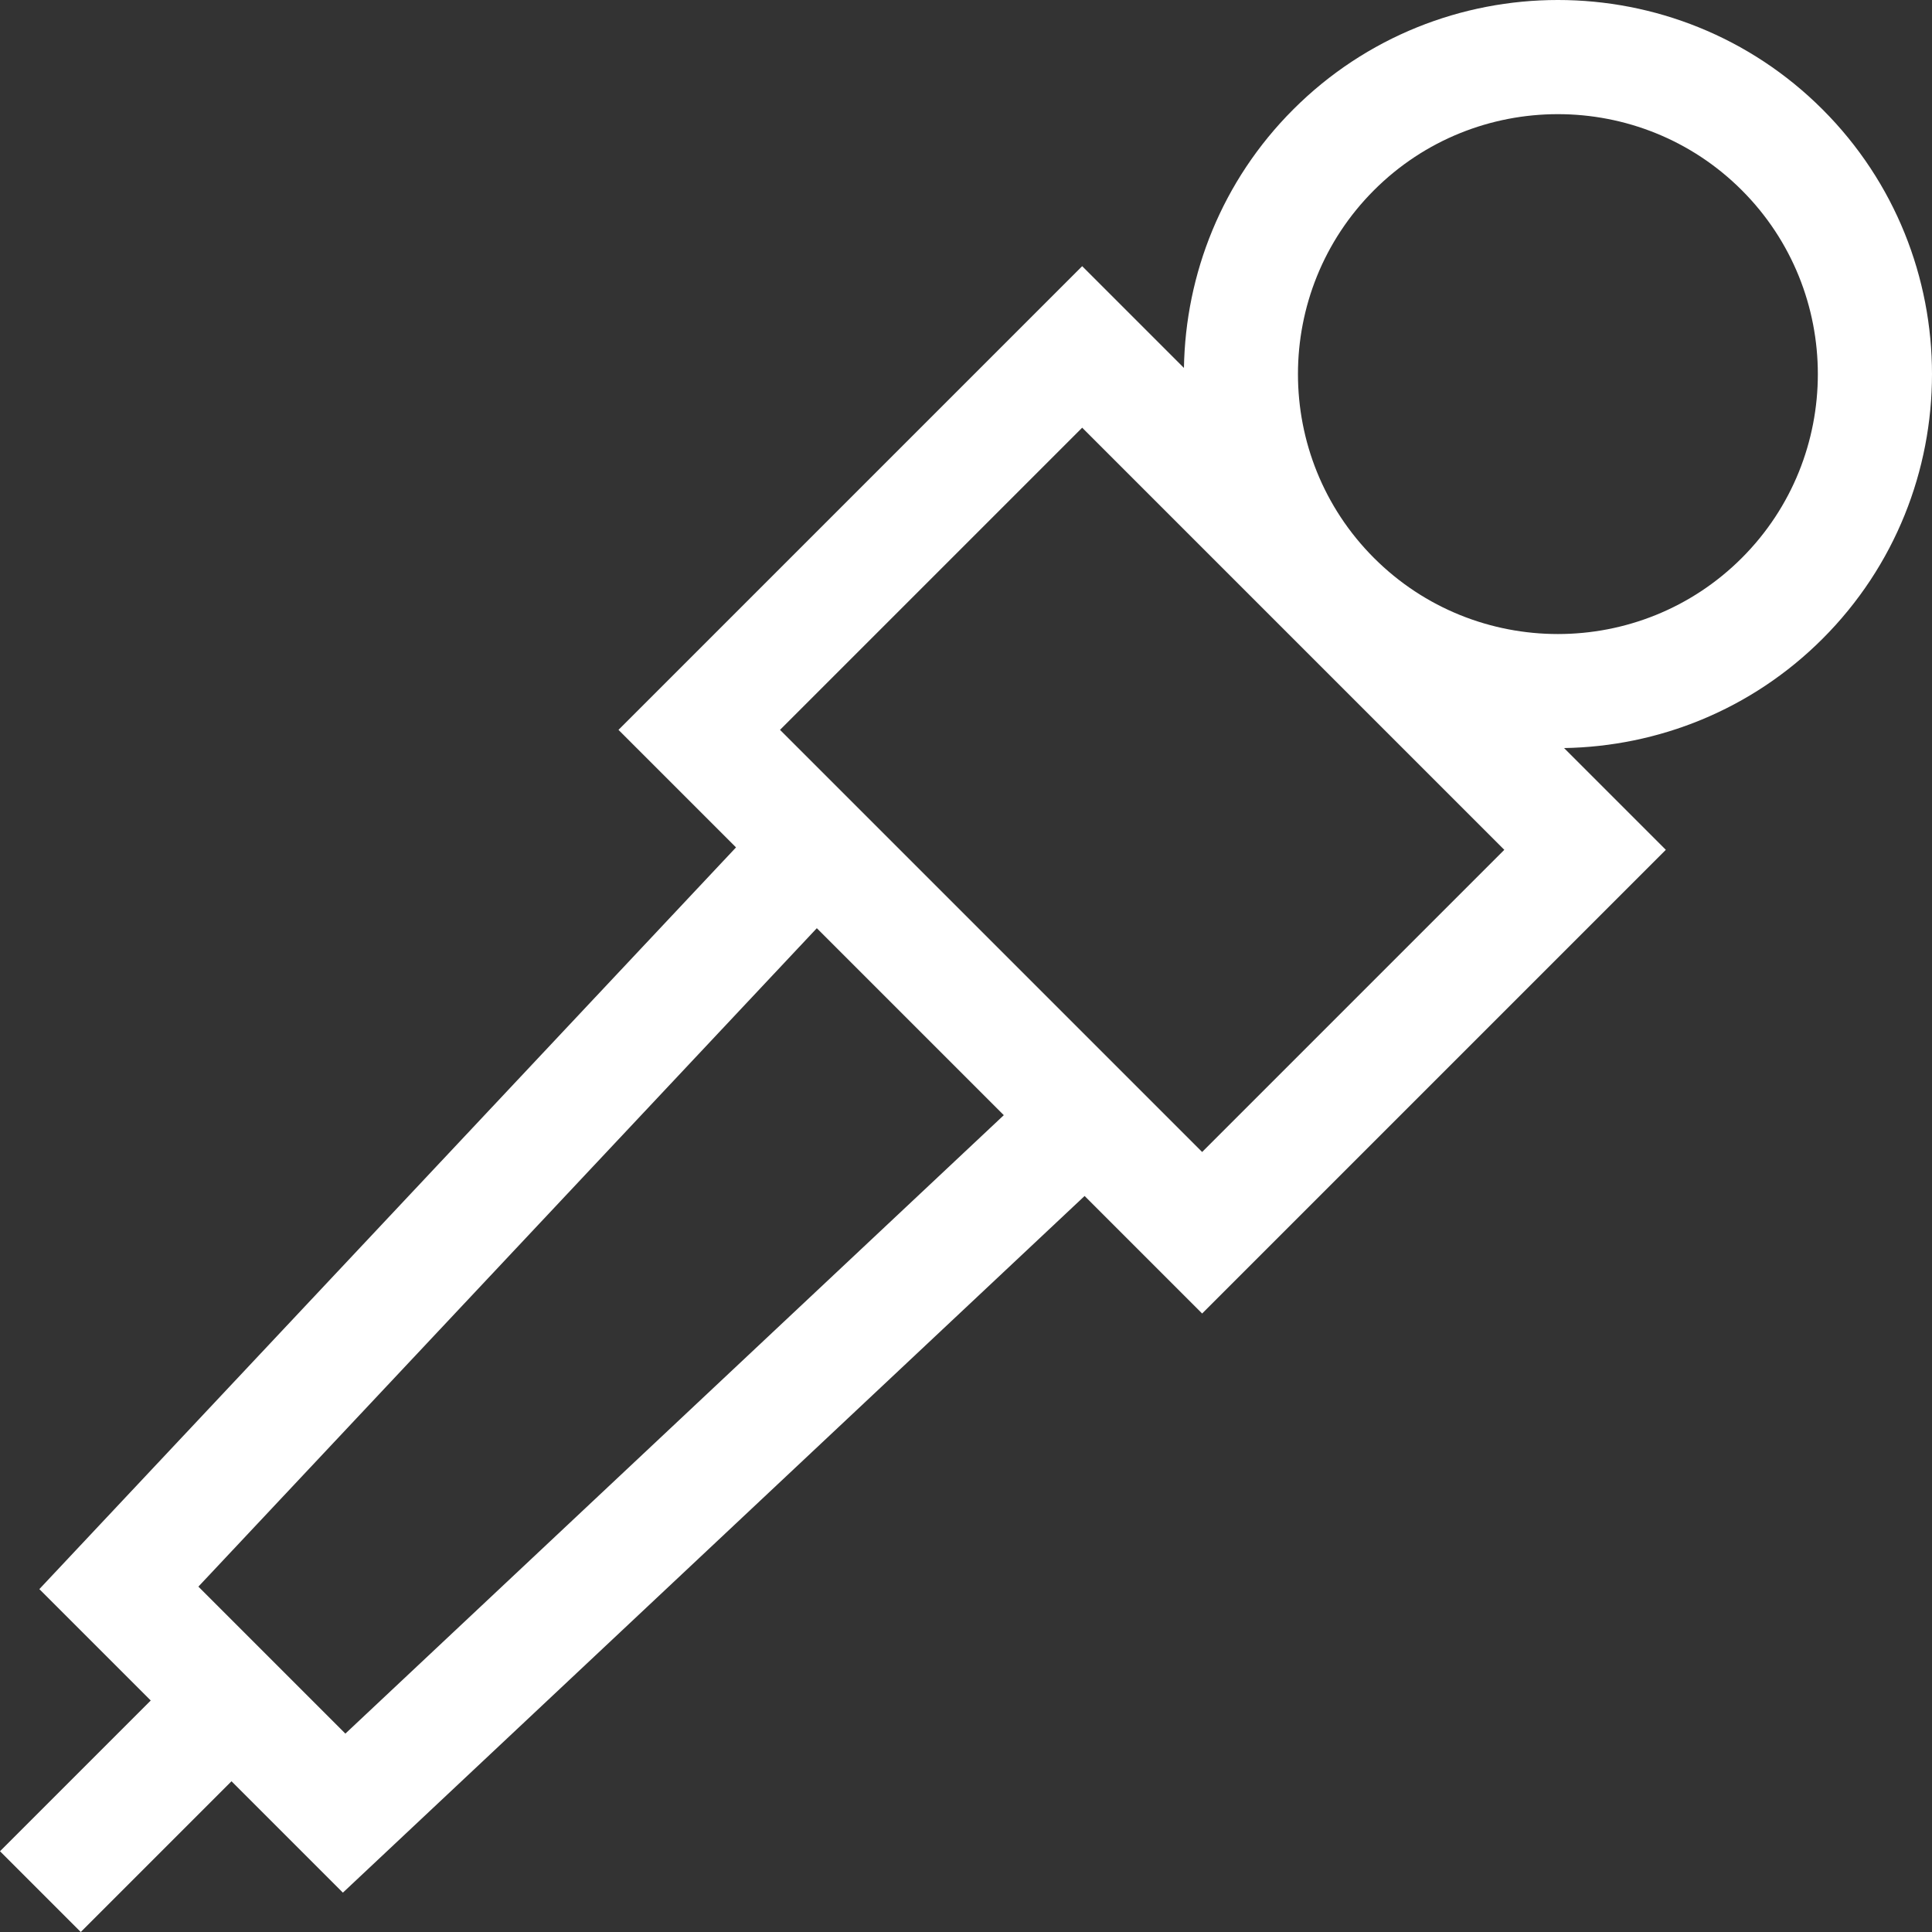 <svg fill="white" id="Capa_1" enable-background="new 0 0 507.46 507.46" height="512" viewBox="0 0 507.46 507.46" width="512" xmlns="http://www.w3.org/2000/svg"><rect x="0" y="0" width="507.46" height="507.46" fill="#333333" stroke="none"/><g><path d="m478.712 28.747c-38.33-38.329-100.699-38.33-139.029 0-18.753 18.753-28.306 43.261-28.709 67.893l-26.729-26.729-121.794 121.795 30.872 30.872-182.988 194.82 29.257 29.257-39.592 39.592 21.213 21.213 39.592-39.592 29.257 29.257 194.821-182.987 30.871 30.871 121.794-121.794-26.729-26.729c24.632-.403 49.14-9.955 67.894-28.708 38.329-38.332 38.329-100.7-.001-139.031zm-387.996 426.605-38.608-38.608 162.438-172.942 49.112 49.112zm225.037-152.77-110.875-110.876 79.368-79.367 110.876 110.875zm141.747-156.019c-26.629 26.628-69.954 26.632-96.589.014l-.029-.029c-26.618-26.635-26.614-69.959.014-96.588 13.318-13.318 30.808-19.975 48.302-19.975 17.49 0 34.986 6.66 48.302 19.975 26.632 26.634 26.632 69.97 0 96.603z"/></g></svg>